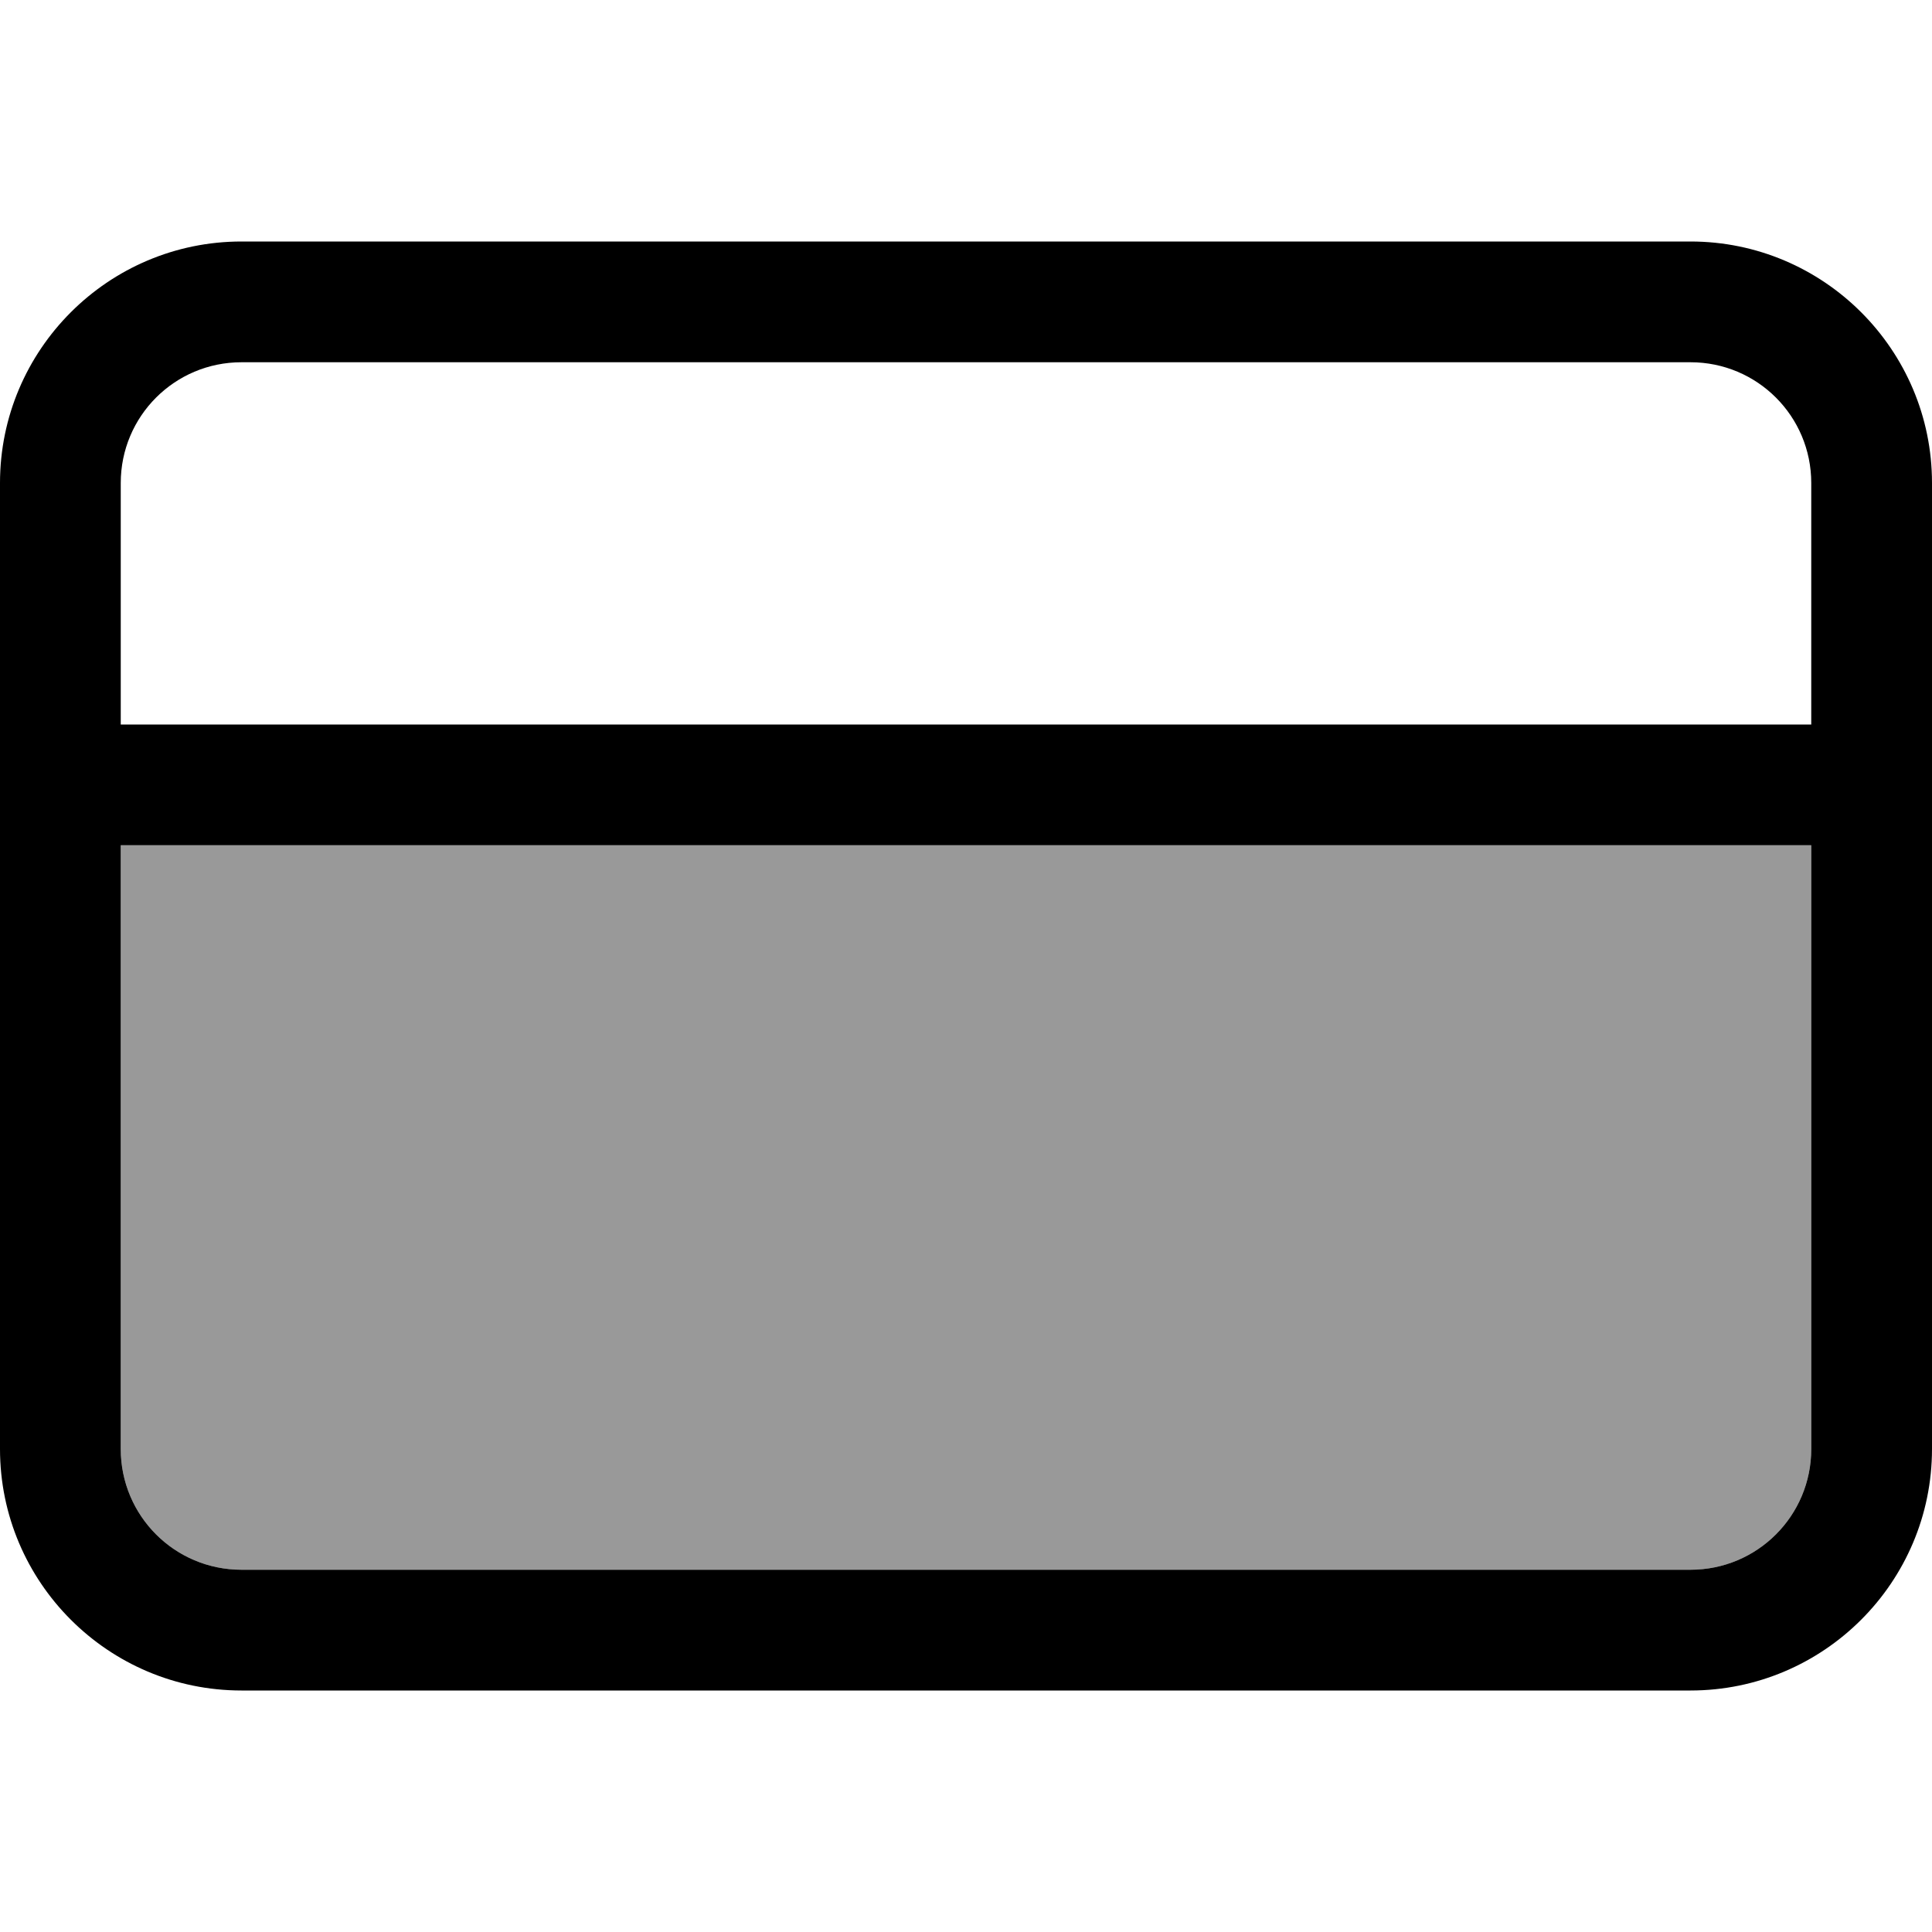 <svg xmlns="http://www.w3.org/2000/svg" viewBox="0 0 512 512"><!--! Font Awesome Pro 7.0.1 by @fontawesome - https://fontawesome.com License - https://fontawesome.com/license (Commercial License) Copyright 2025 Fonticons, Inc. --><path style="fill:currentColor;opacity:.4" d="M32 224l448 0 0 160c0 17.7-14.3 32-32 32L64 416c-17.7 0-32-14.3-32-32l0-160z"/><path style="fill:currentColor;opacity:1" d="M64 96c-17.7 0-32 14.3-32 32l0 64 448 0 0-64c0-17.7-14.3-32-32-32L64 96zM32 224l0 160c0 17.7 14.3 32 32 32l384 0c17.7 0 32-14.3 32-32l0-160-448 0zM0 128C0 92.7 28.7 64 64 64l384 0c35.3 0 64 28.7 64 64l0 256c0 35.3-28.7 64-64 64L64 448c-35.3 0-64-28.7-64-64L0 128z"/></svg>
